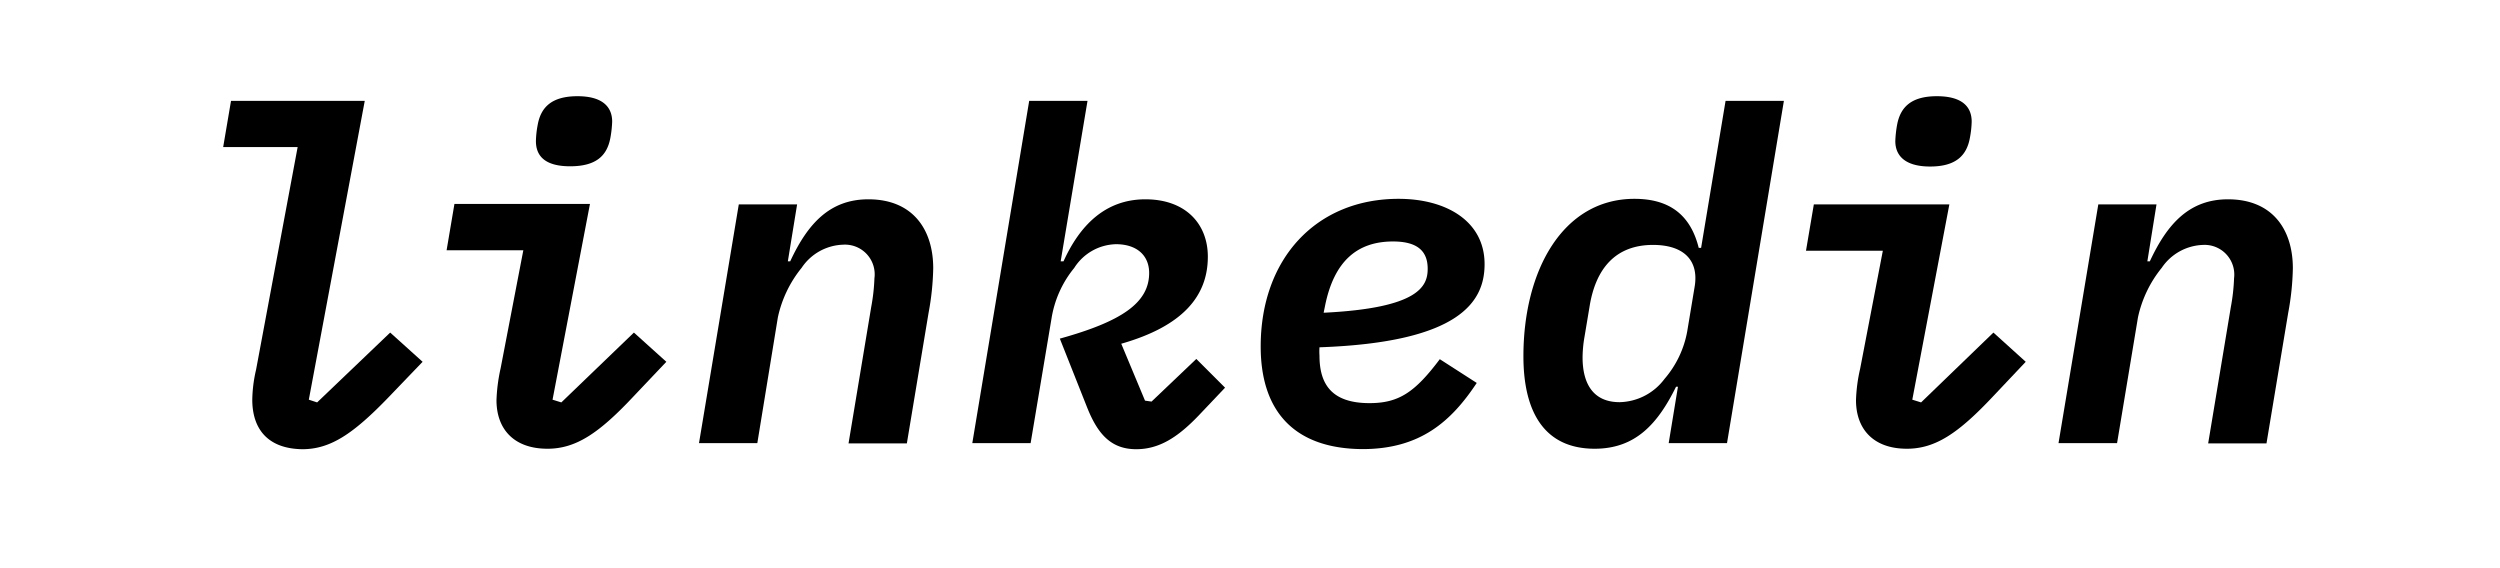 <svg xmlns="http://www.w3.org/2000/svg" width="210.48" height="47.8" viewBox="0 0 210.48 47.8"><title>website-icons</title><path d="M21.24,33.65a11.88,11.88,0,0,1,.32-2.53l3.5-18.74H18.79l.66-3.89H30.71L26,33.65l.7.23L32.85,28l2.73,2.46-2.88,3c-3,3.11-4.91,4.36-7.25,4.36C22.57,37.78,21.24,36.14,21.24,33.65Z"/><path d="M41.8,33.69A14.47,14.47,0,0,1,42.15,31l1.91-9.93H37.6l.66-3.9H49.67L46.52,33.65l.74.23L53.37,28l2.73,2.46-2.73,2.88c-2.92,3.12-4.87,4.44-7.28,4.44C43.28,37.78,41.8,36.14,41.8,33.69Zm3.32-21.81a8.15,8.15,0,0,1,.15-1.37C45.54,9,46.48,8.1,48.62,8.1s2.92.93,2.92,2.14a9.46,9.46,0,0,1-.15,1.36C51.11,13.12,50.18,14,48,14S45.12,13.08,45.12,11.88Z"/><path d="M58.85,37.31l3.35-20.1h4.91L66.33,22h.2c1.48-3.19,3.35-5.22,6.58-5.22,3.74,0,5.46,2.54,5.46,5.81a22.43,22.43,0,0,1-.39,3.74l-1.83,11H71.44l1.91-11.49a16.13,16.13,0,0,0,.27-2.41A2.5,2.5,0,0,0,71,20.6a4.37,4.37,0,0,0-3.51,1.95,9.91,9.91,0,0,0-2,4.17L63.76,37.31Z"/><path d="M86.65,8.49h4.91L89.3,22h.24c1.36-3,3.5-5.22,6.89-5.22s5.26,2.07,5.26,4.83c0,3.32-2.11,5.85-7.29,7.33l2,4.79.55.08,3.77-3.59,2.42,2.42-2.22,2.34c-1.79,1.87-3.35,2.84-5.26,2.84-2.1,0-3.23-1.25-4.13-3.51l-2.3-5.8c5.18-1.44,7.52-3,7.52-5.53,0-1.44-1-2.42-2.8-2.42a4.28,4.28,0,0,0-3.51,2,8.91,8.91,0,0,0-1.91,4.25L86.77,37.31H81.86Z"/><path d="M106.14,29.17c0-7.4,4.68-12.43,11.61-12.43,4,0,7.24,1.87,7.24,5.5,0,3.11-2,6.58-13.9,7a5.09,5.09,0,0,0,0,.7c0,2.38,1,4,4.21,4,2.45,0,3.81-.89,5.92-3.7l3.11,2c-2.14,3.23-4.75,5.57-9.62,5.57C109,37.78,106.14,34.66,106.14,29.17Zm5.42-3.43-.12.59c8-.39,8.76-2.22,8.76-3.7s-.85-2.3-2.92-2.3C114.32,20.33,112.33,21.93,111.56,25.74Z"/><path d="M141.27,32.56h-.16c-1.52,3.08-3.38,5.22-6.85,5.22-4.17,0-6-3-6-7.79,0-7.21,3.31-13.25,9.35-13.25,3.08,0,4.75,1.48,5.41,4.13h.2l2.06-12.38h4.91L145.4,37.31h-4.91Zm-1.13-.66a8.41,8.41,0,0,0,1.91-4l.62-3.73c.39-2.23-.89-3.55-3.5-3.55-3.16,0-4.83,2-5.34,5.18l-.43,2.57a10.5,10.5,0,0,0-.16,1.72c0,2.22.9,3.77,3.12,3.77A4.85,4.85,0,0,0,140.14,31.9Z"/><path d="M156.26,33.69a13.63,13.63,0,0,1,.35-2.65l1.91-9.93h-6.47l.66-3.9h11.41L161,33.65l.74.23L167.83,28l2.72,2.46-2.72,2.88c-2.93,3.12-4.87,4.44-7.29,4.44C157.74,37.78,156.26,36.14,156.26,33.69Zm3.31-21.81a9.42,9.42,0,0,1,.15-1.37C160,9,160.93,8.1,163.07,8.1S166,9,166,10.24a8.16,8.16,0,0,1-.15,1.36c-.27,1.52-1.21,2.42-3.35,2.42S159.57,13.08,159.57,11.88Z"/><path d="M173.31,37.31l3.35-20.1h4.9L180.79,22H181c1.48-3.19,3.35-5.22,6.58-5.22,3.74,0,5.46,2.54,5.46,5.81a22.43,22.43,0,0,1-.39,3.74l-1.83,11h-4.91l1.91-11.49a16.13,16.13,0,0,0,.27-2.41,2.5,2.5,0,0,0-2.61-2.81A4.37,4.37,0,0,0,182,22.55a9.91,9.91,0,0,0-2,4.17l-1.76,10.59Z"/></svg>